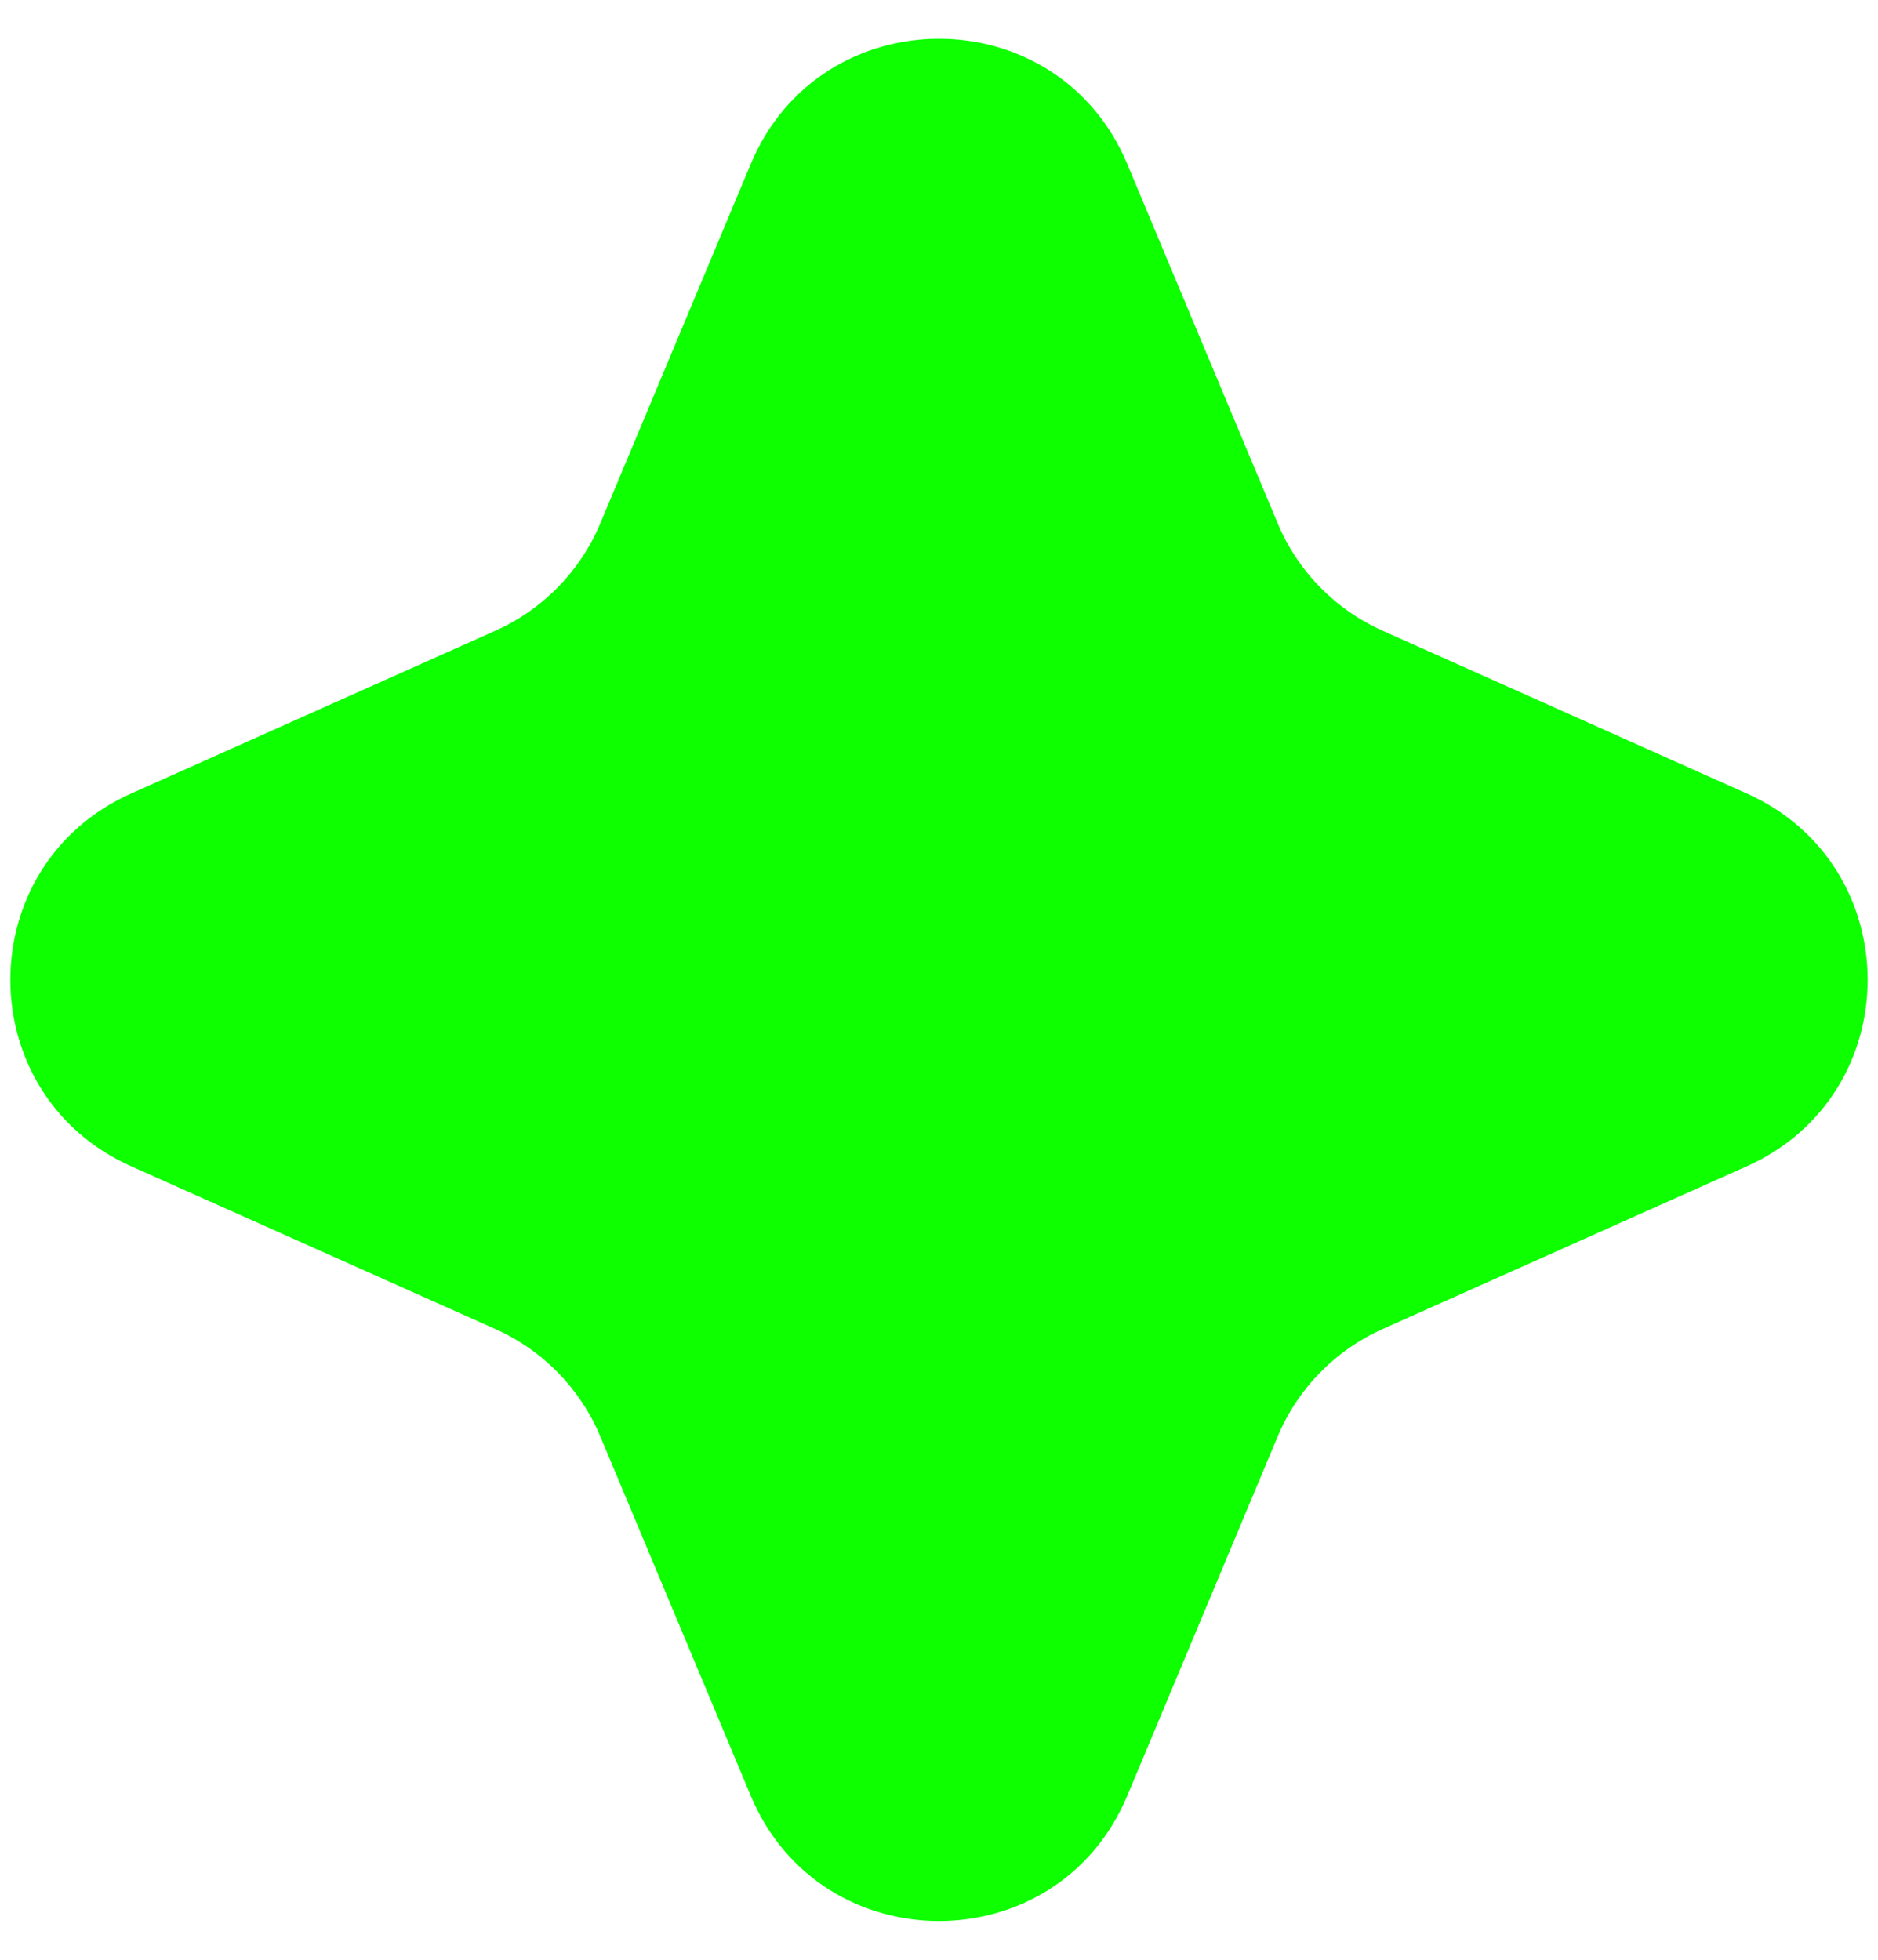 <svg width="46" height="48" viewBox="0 0 46 48" fill="none" xmlns="http://www.w3.org/2000/svg">
<path d="M18.388 4.019C20.101 -0.074 25.899 -0.074 27.612 4.019L31.294 12.814C31.785 13.987 32.704 14.929 33.866 15.448L42.787 19.435C46.733 21.199 46.733 26.801 42.787 28.565L33.866 32.552C32.704 33.071 31.785 34.013 31.294 35.186L27.612 43.981C25.899 48.074 20.101 48.074 18.388 43.981L14.706 35.186C14.215 34.013 13.296 33.071 12.134 32.552L3.213 28.565C-0.733 26.801 -0.733 21.199 3.213 19.435L12.134 15.448C13.296 14.929 14.215 13.987 14.706 12.814L18.388 4.019Z" fill="#0DFF00"/>
</svg>
